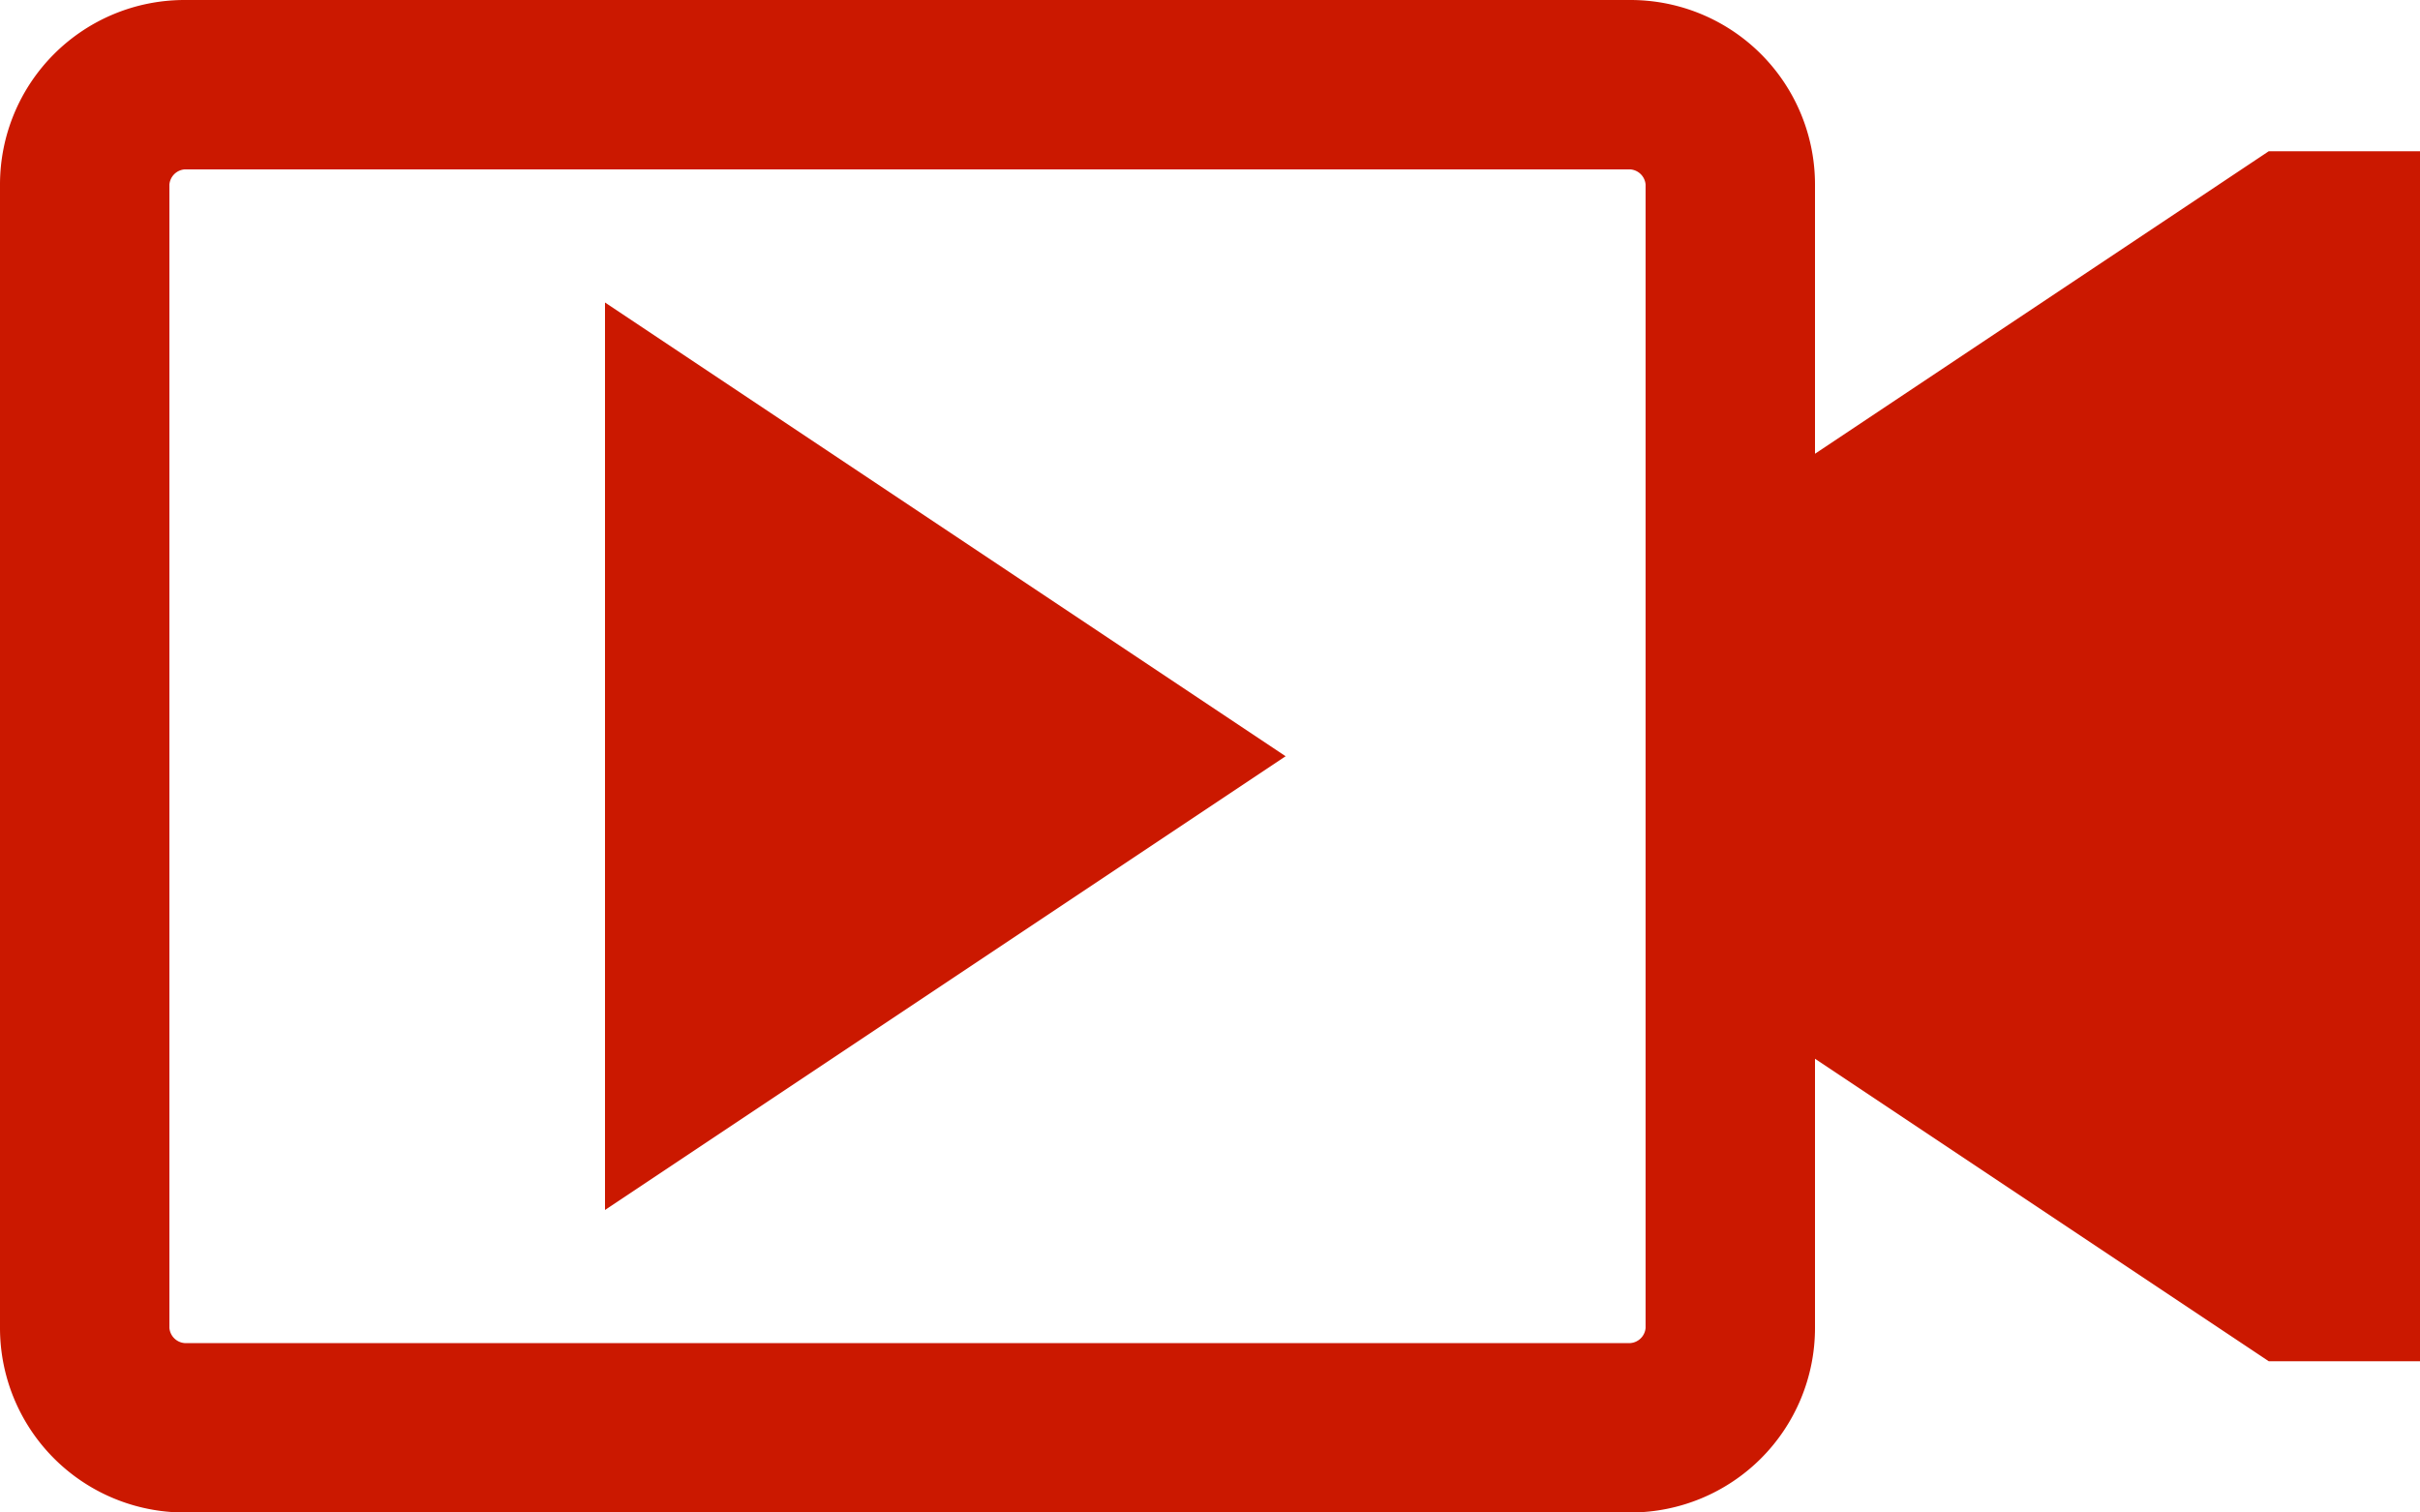 <svg xmlns="http://www.w3.org/2000/svg" viewBox="0 0 16 10" fill="#cb1800"><g id="Ebene_2" data-name="Ebene 2"><g id="icons"><g id="video"><path d="M15,1,12,3V1.22A1.22,1.22,0,0,0,10.78,0H1.22A1.22,1.22,0,0,0,0,1.22V8.78A1.22,1.22,0,0,0,1.22,10h9.56A1.22,1.22,0,0,0,12,8.78V7l3,2h1V1ZM10.88,8.78a.11.11,0,0,1-.1.1H1.22a.11.11,0,0,1-.1-.1V1.22a.11.11,0,0,1,.1-.1h9.56a.11.11,0,0,1,.1.1Z"/><polygon points="4 8 8.5 5 4 2 4 8"/></g></g></g></svg>
